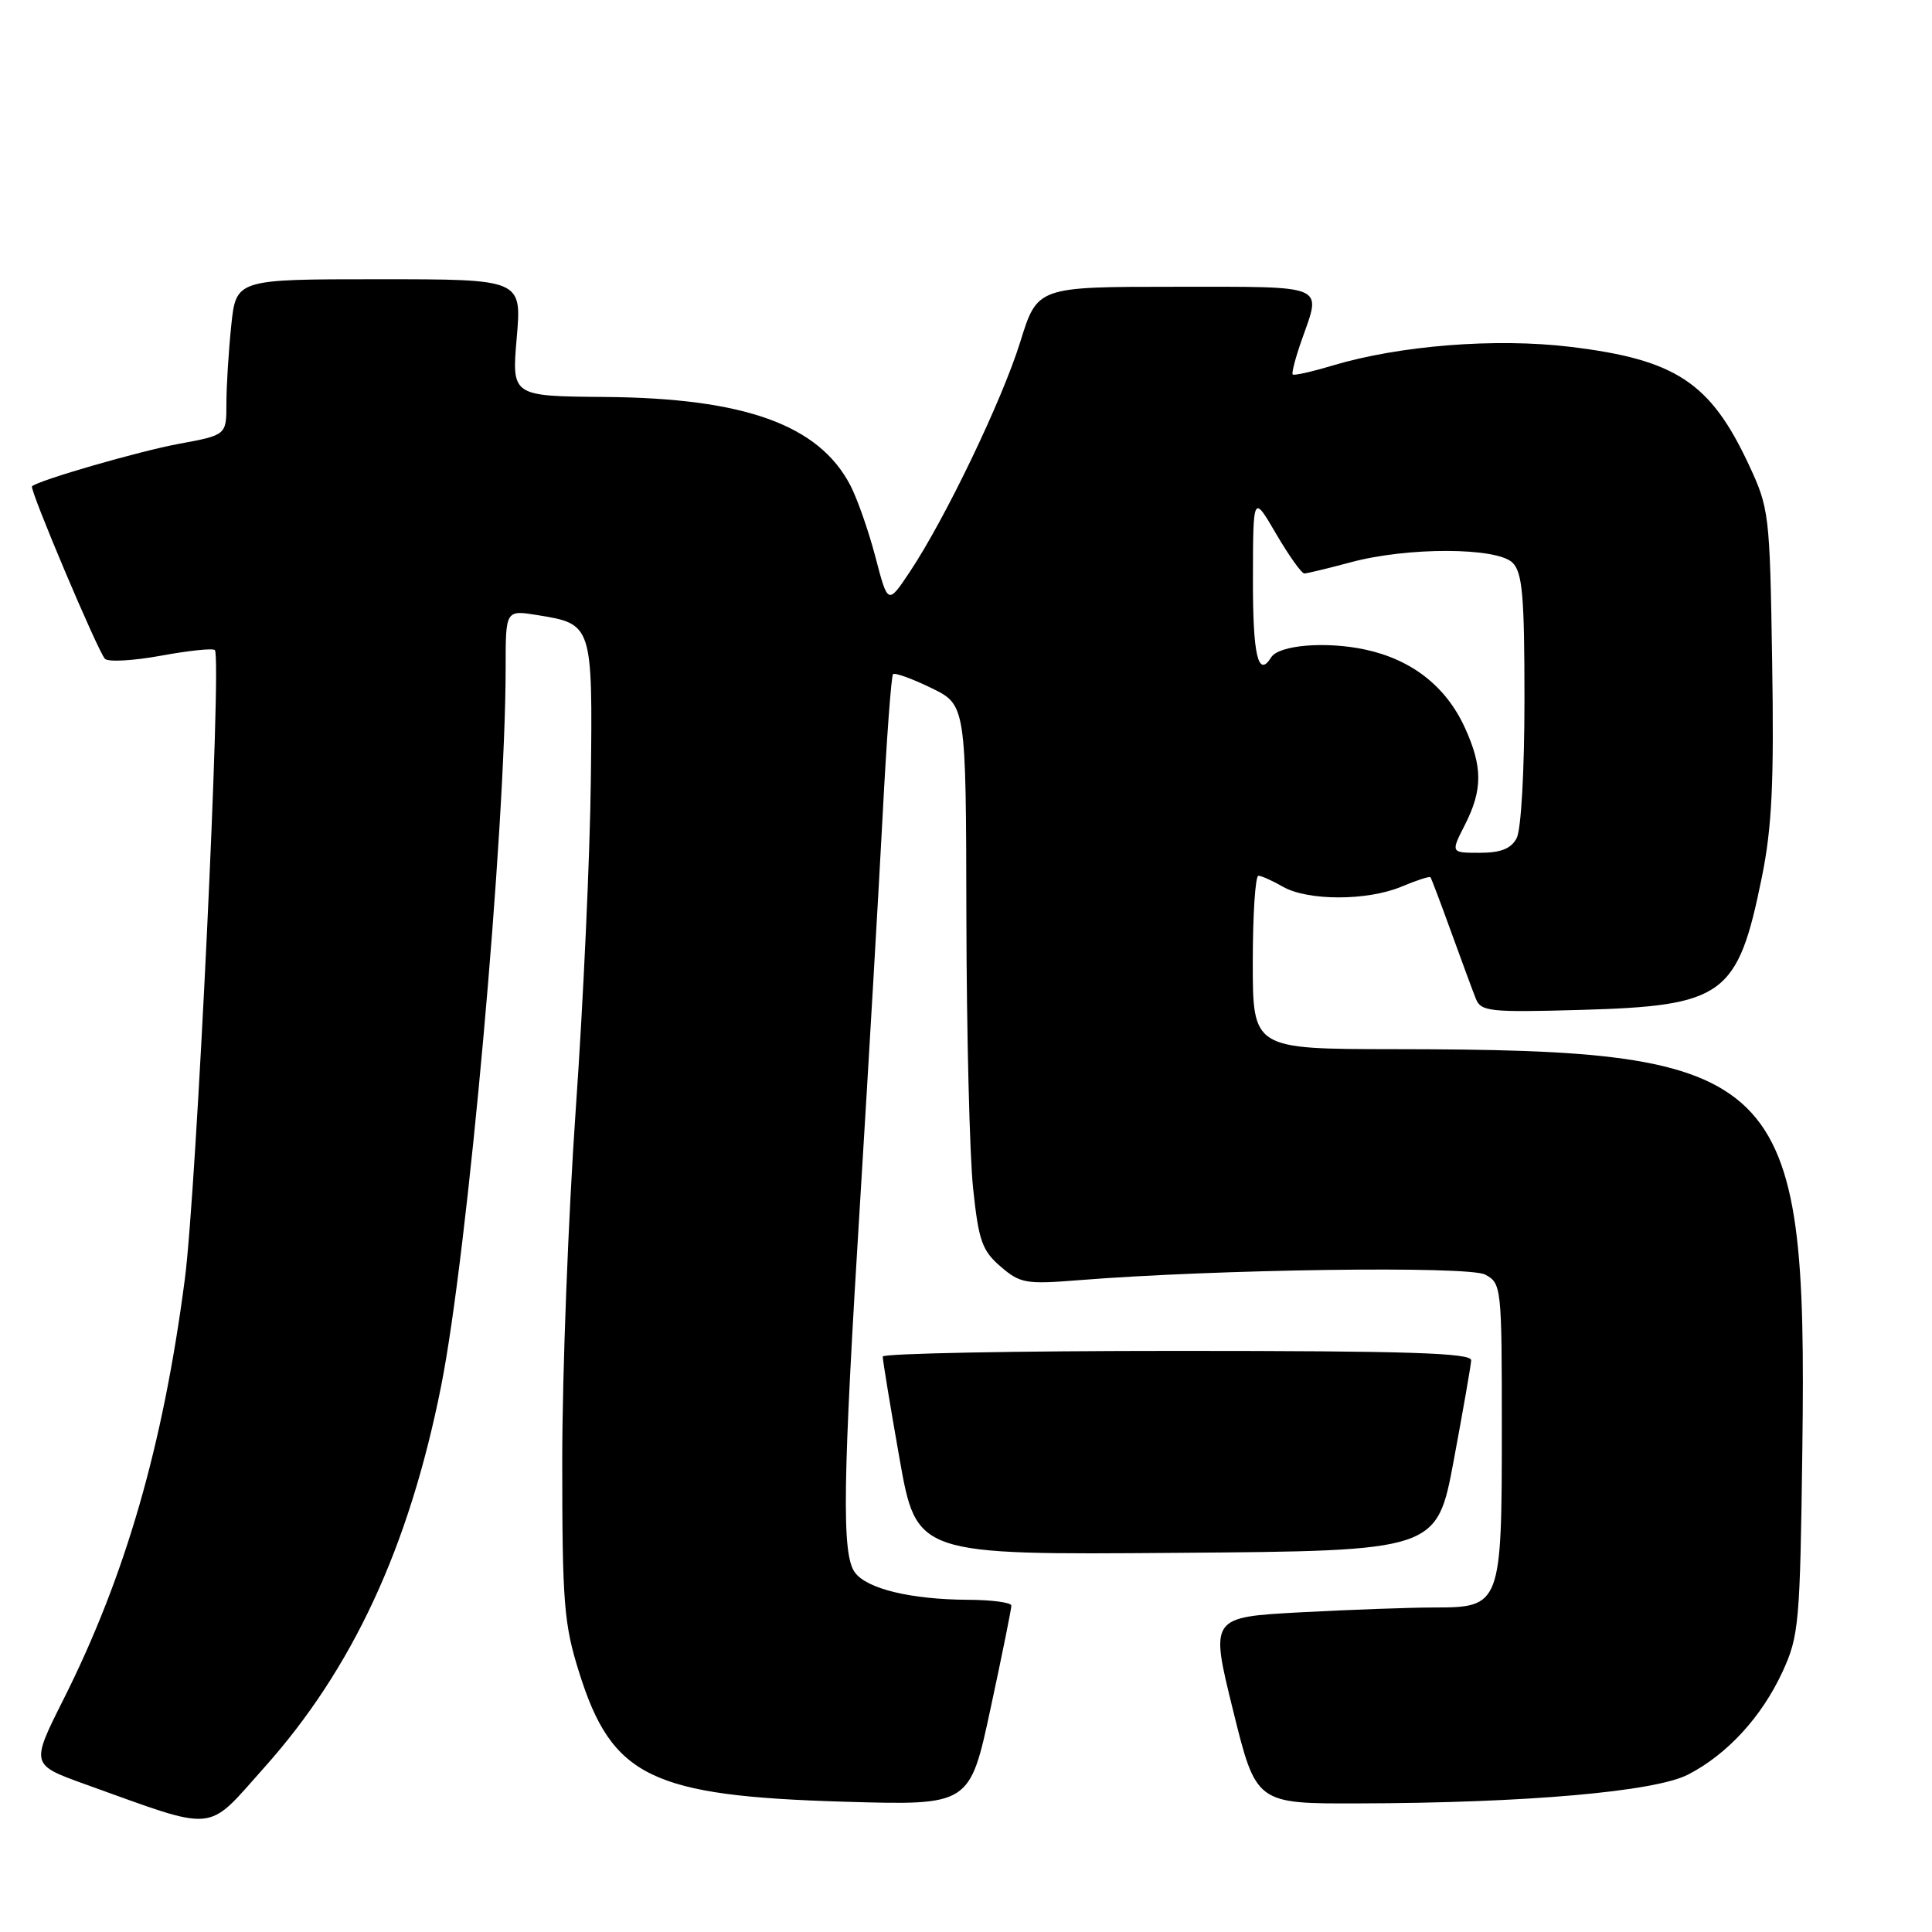 <?xml version="1.0" encoding="UTF-8" standalone="no"?>
<!DOCTYPE svg PUBLIC "-//W3C//DTD SVG 1.1//EN" "http://www.w3.org/Graphics/SVG/1.1/DTD/svg11.dtd" >
<svg xmlns="http://www.w3.org/2000/svg" xmlns:xlink="http://www.w3.org/1999/xlink" version="1.1" viewBox="0 0 256 256">
 <g >
 <path fill="currentColor"
d=" M 34.97 234.26 C 46.70 221.16 54.18 205.06 58.44 183.72 C 61.97 166.08 67.00 110.04 67.00 88.39 C 67.00 80.82 67.00 80.82 71.25 81.51 C 78.50 82.68 78.53 82.76 78.29 103.29 C 78.18 113.31 77.28 132.97 76.29 147.00 C 75.31 161.03 74.50 181.95 74.50 193.50 C 74.50 212.48 74.72 215.19 76.75 221.64 C 81.09 235.47 86.30 237.99 112.00 238.74 C 128.50 239.22 128.50 239.22 131.26 226.36 C 132.78 219.29 134.02 213.16 134.01 212.75 C 134.01 212.34 131.41 211.99 128.25 211.98 C 120.71 211.94 114.86 210.53 113.28 208.36 C 111.51 205.95 111.65 196.62 114.00 158.72 C 115.09 141.00 116.42 118.23 116.95 108.13 C 117.47 98.03 118.10 89.57 118.33 89.33 C 118.57 89.10 120.84 89.92 123.38 91.15 C 128.00 93.40 128.00 93.40 128.05 121.45 C 128.08 136.88 128.48 153.08 128.94 157.45 C 129.67 164.40 130.13 165.71 132.58 167.82 C 135.18 170.06 135.94 170.19 142.94 169.63 C 161.12 168.18 194.60 167.71 196.79 168.89 C 198.95 170.04 199.00 170.50 199.00 189.31 C 199.00 212.65 198.87 213.00 190.10 213.00 C 186.92 213.00 178.92 213.29 172.32 213.64 C 160.34 214.29 160.34 214.29 163.39 226.64 C 166.44 239.00 166.44 239.00 179.97 238.96 C 202.20 238.91 219.27 237.41 223.68 235.14 C 228.88 232.46 233.44 227.49 236.20 221.50 C 238.37 216.79 238.52 215.09 238.82 192.00 C 239.48 142.01 236.48 139.07 184.75 139.02 C 166.00 139.00 166.00 139.00 166.00 127.50 C 166.00 121.17 166.34 116.02 166.75 116.04 C 167.16 116.05 168.62 116.71 170.00 117.50 C 173.30 119.38 181.16 119.38 185.69 117.49 C 187.68 116.65 189.41 116.09 189.54 116.24 C 189.66 116.38 190.90 119.65 192.29 123.50 C 193.69 127.35 195.15 131.33 195.56 132.34 C 196.23 134.03 197.39 134.16 209.39 133.82 C 228.47 133.28 230.26 131.97 233.46 116.21 C 234.79 109.66 235.08 103.71 234.82 87.71 C 234.51 67.98 234.43 67.36 231.69 61.50 C 226.62 50.67 222.04 47.65 208.10 45.96 C 198.20 44.76 185.41 45.77 176.45 48.47 C 173.78 49.27 171.46 49.79 171.29 49.62 C 171.12 49.45 171.66 47.39 172.49 45.03 C 175.11 37.61 176.03 38.00 155.73 38.00 C 137.46 38.00 137.46 38.00 135.20 45.27 C 132.79 53.03 125.26 68.72 120.53 75.81 C 117.65 80.12 117.65 80.12 116.00 73.81 C 115.09 70.34 113.59 66.06 112.67 64.30 C 108.49 56.29 98.66 52.75 80.15 52.60 C 67.80 52.50 67.80 52.50 68.47 44.75 C 69.14 37.00 69.14 37.00 50.21 37.00 C 31.28 37.00 31.28 37.00 30.64 43.15 C 30.29 46.53 30.00 51.17 30.00 53.47 C 30.00 57.65 30.00 57.65 23.70 58.81 C 18.41 59.79 5.09 63.64 4.24 64.44 C 3.87 64.79 12.99 86.37 13.91 87.30 C 14.35 87.74 17.69 87.55 21.35 86.88 C 25.00 86.21 28.21 85.87 28.47 86.14 C 29.41 87.07 26.04 157.68 24.49 169.50 C 21.61 191.57 16.63 208.81 8.42 225.16 C 4.07 233.82 4.07 233.82 11.28 236.42 C 29.00 242.78 27.21 242.94 34.97 234.26 Z  M 192.63 193.50 C 193.86 186.90 194.90 180.94 194.94 180.25 C 194.99 179.27 186.57 179.00 156.00 179.00 C 134.55 179.00 116.99 179.34 116.97 179.75 C 116.95 180.16 117.95 186.24 119.19 193.26 C 121.45 206.03 121.45 206.03 155.92 205.76 C 190.39 205.50 190.39 205.50 192.63 193.50 Z  M 194.11 109.29 C 196.46 104.67 196.47 101.62 194.12 96.46 C 191.63 90.97 187.08 87.40 180.89 86.07 C 175.68 84.95 169.44 85.47 168.43 87.11 C 166.71 89.89 166.00 86.84 166.02 76.75 C 166.04 65.50 166.04 65.50 169.10 70.75 C 170.79 73.64 172.47 75.99 172.83 75.99 C 173.20 75.98 175.97 75.31 179.00 74.50 C 186.55 72.47 198.37 72.51 200.43 74.57 C 201.73 75.87 202.00 78.98 202.00 92.64 C 202.00 102.09 201.56 109.96 200.96 111.07 C 200.22 112.46 198.86 113.00 196.07 113.00 C 192.22 113.00 192.22 113.00 194.11 109.29 Z "/>
</g>
</svg>